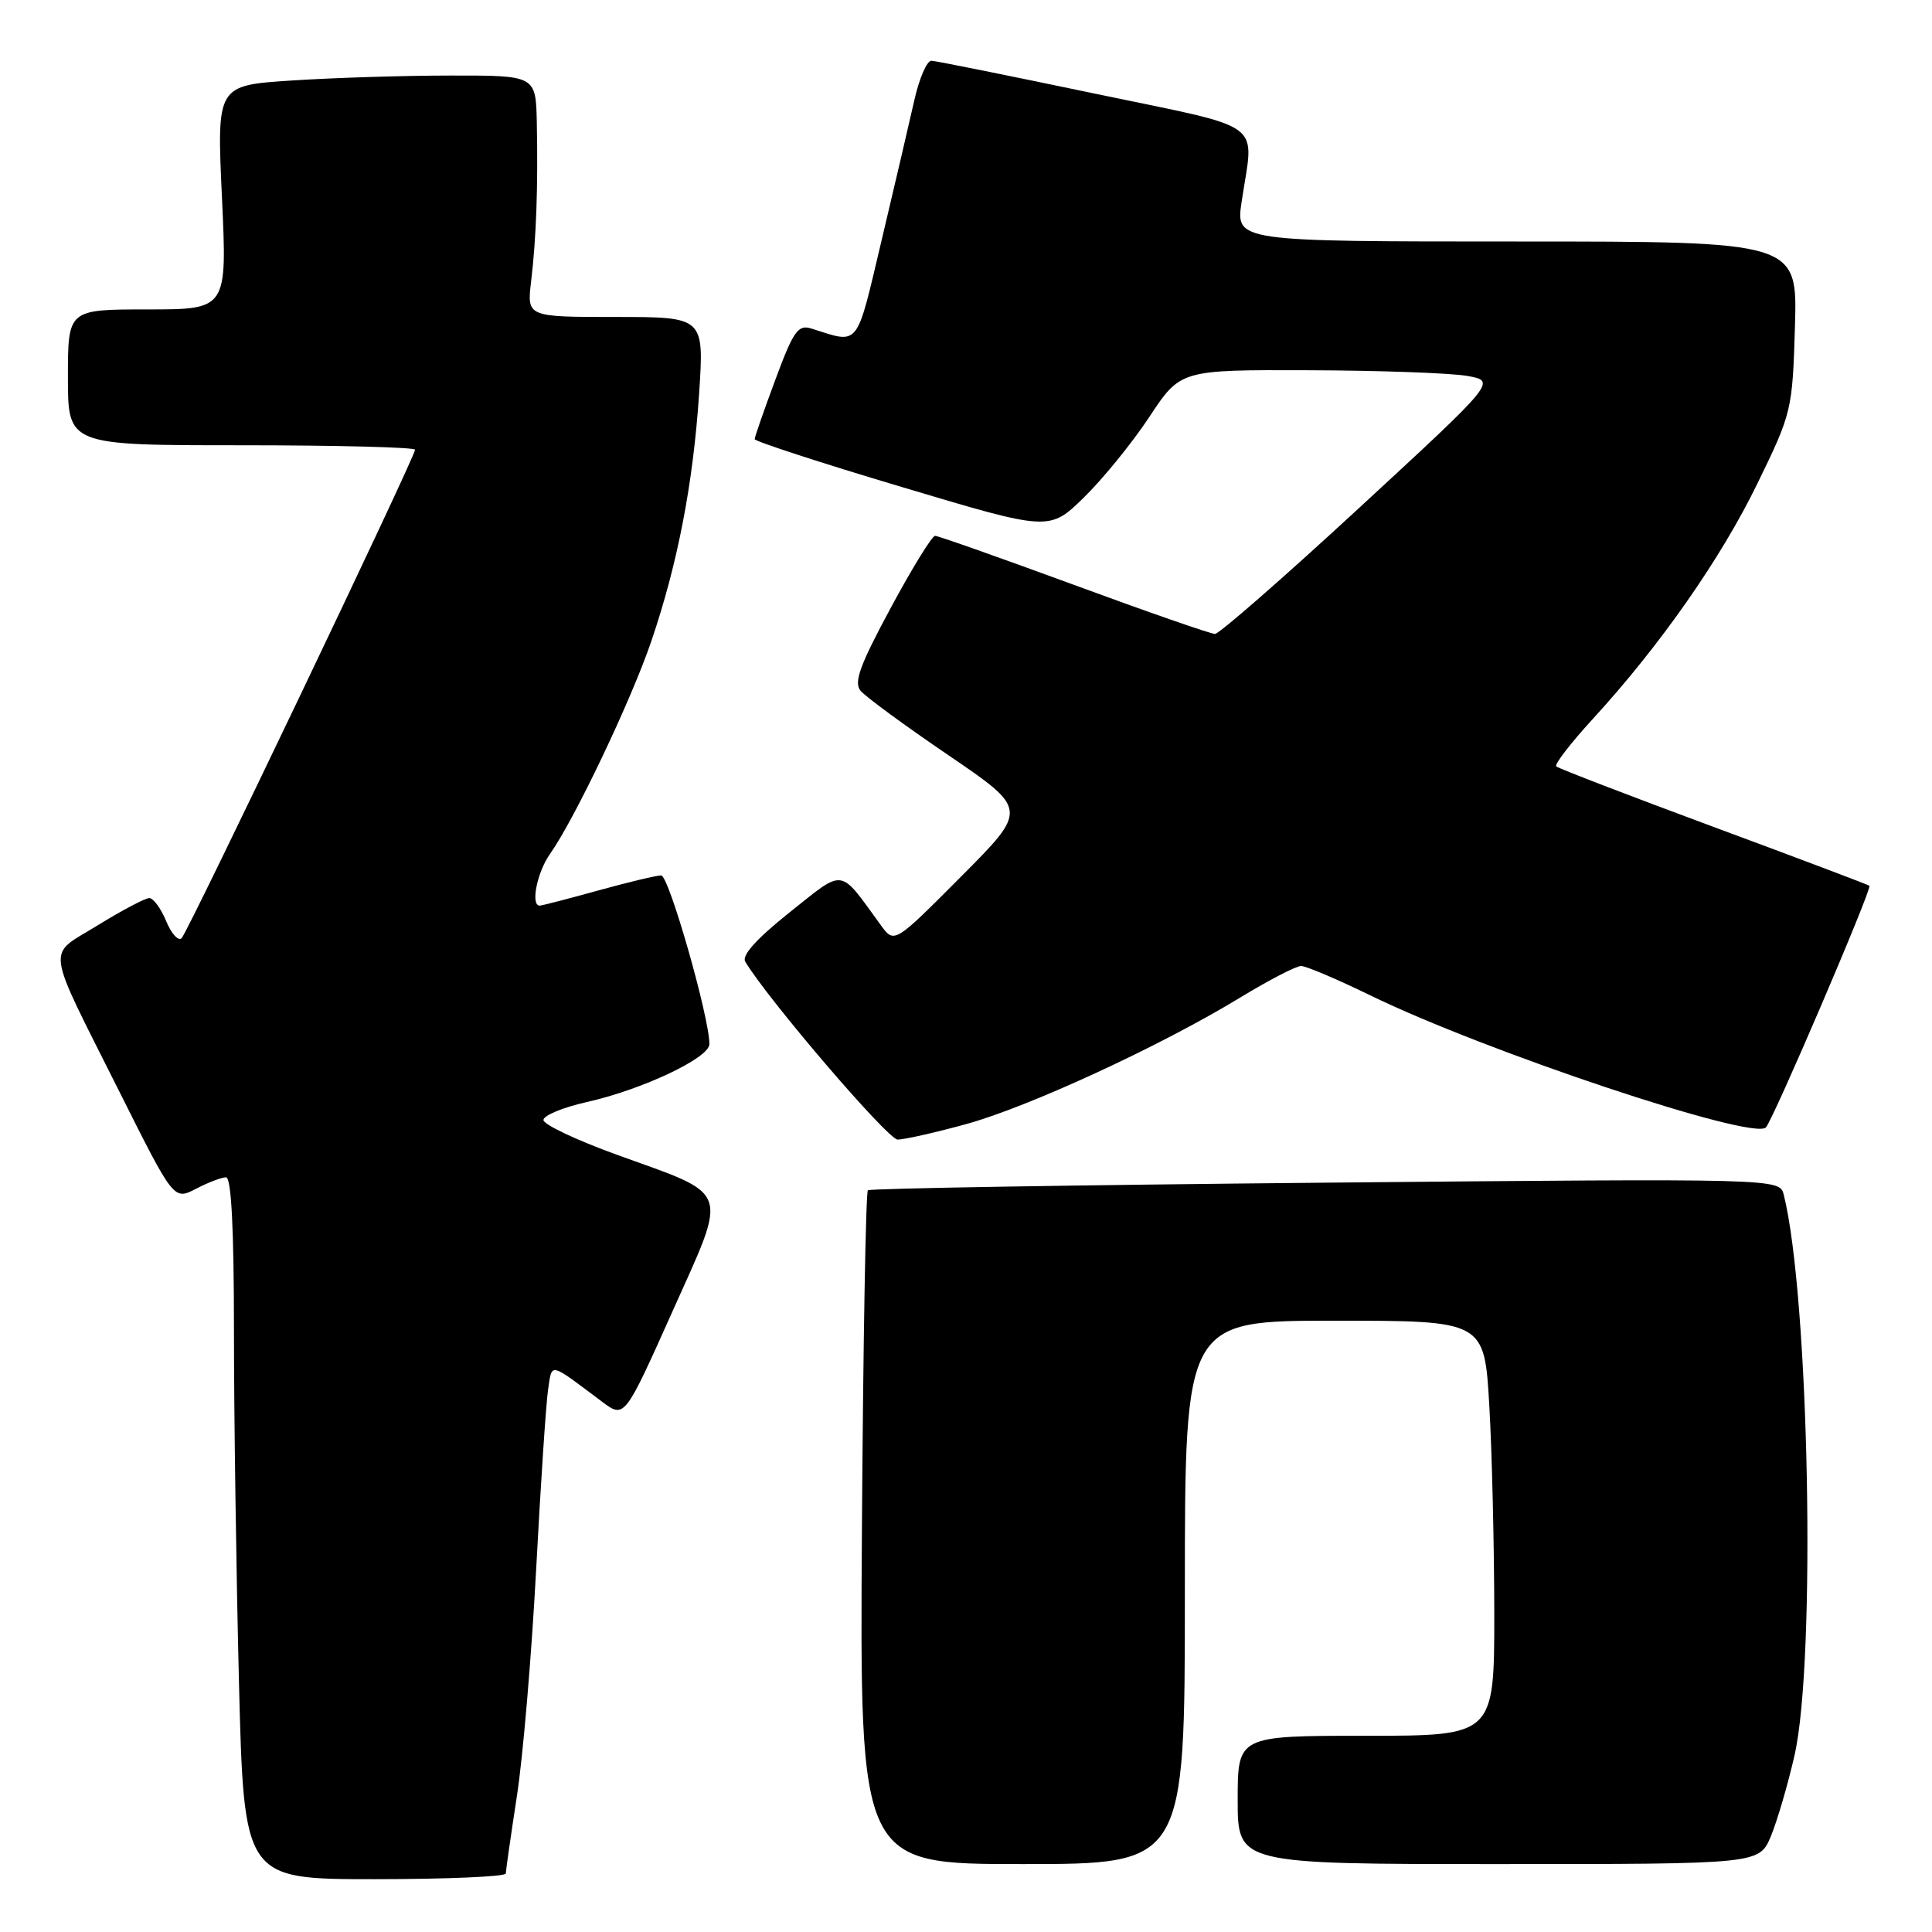<?xml version="1.0" encoding="UTF-8" standalone="no"?>
<!DOCTYPE svg PUBLIC "-//W3C//DTD SVG 1.1//EN" "http://www.w3.org/Graphics/SVG/1.1/DTD/svg11.dtd" >
<svg xmlns="http://www.w3.org/2000/svg" xmlns:xlink="http://www.w3.org/1999/xlink" version="1.1" viewBox="0 0 256 256">
 <g >
 <path fill="currentColor"
d=" M 67.02 248.25 C 67.03 247.84 67.69 243.22 68.49 238.00 C 69.30 232.78 70.44 219.28 71.04 208.00 C 71.64 196.72 72.35 186.00 72.62 184.17 C 73.17 180.51 72.65 180.39 79.77 185.73 C 82.75 187.96 82.75 187.96 89.07 173.85 C 96.53 157.18 97.01 158.53 81.71 153.00 C 76.38 151.07 72.02 149.01 72.01 148.41 C 72.00 147.81 74.58 146.74 77.74 146.03 C 85.08 144.39 94.00 140.18 94.00 138.35 C 94.00 134.79 88.63 116.00 87.61 116.00 C 86.98 116.00 83.21 116.90 79.24 118.00 C 75.27 119.10 71.79 120.00 71.51 120.00 C 70.28 120.00 71.16 115.58 72.88 113.15 C 76.13 108.56 83.63 92.80 86.29 85.00 C 89.80 74.70 91.85 64.06 92.64 52.10 C 93.30 42.00 93.30 42.00 81.56 42.00 C 69.81 42.00 69.81 42.00 70.38 37.25 C 71.06 31.56 71.30 24.72 71.13 16.25 C 71.00 10.00 71.00 10.00 59.75 10.01 C 53.56 10.01 44.05 10.31 38.61 10.67 C 28.72 11.32 28.72 11.32 29.41 26.16 C 30.10 41.00 30.10 41.00 19.55 41.00 C 9.00 41.00 9.00 41.00 9.00 50.00 C 9.00 59.00 9.00 59.00 32.00 59.00 C 44.65 59.00 55.00 59.27 55.00 59.59 C 55.00 60.53 24.95 123.41 24.07 124.31 C 23.64 124.75 22.72 123.74 22.02 122.06 C 21.33 120.38 20.32 119.00 19.78 119.00 C 19.24 119.00 16.17 120.62 12.96 122.60 C 6.11 126.84 5.82 124.68 15.93 144.87 C 23.03 159.04 23.03 159.04 25.97 157.52 C 27.58 156.68 29.37 156.00 29.95 156.00 C 30.65 156.00 31.00 162.78 31.00 176.25 C 31.00 187.39 31.30 208.31 31.66 222.75 C 32.32 249.00 32.32 249.00 49.66 249.00 C 59.20 249.00 67.01 248.66 67.02 248.25 Z  M 157.00 211.00 C 157.00 175.00 157.00 175.00 176.85 175.00 C 196.69 175.00 196.69 175.00 197.34 186.25 C 197.70 192.44 197.99 204.81 198.00 213.75 C 198.00 230.00 198.00 230.00 181.00 230.00 C 164.00 230.00 164.00 230.00 164.00 238.50 C 164.00 247.00 164.00 247.00 198.55 247.00 C 233.10 247.00 233.10 247.00 234.65 243.31 C 235.49 241.28 236.91 236.44 237.79 232.56 C 240.65 219.93 239.73 171.83 236.36 158.32 C 235.82 156.15 235.82 156.15 175.66 156.71 C 142.57 157.02 115.28 157.47 115.00 157.72 C 114.72 157.96 114.37 178.15 114.21 202.58 C 113.92 247.00 113.92 247.00 135.46 247.00 C 157.00 247.00 157.00 247.00 157.00 211.00 Z  M 128.02 148.95 C 136.31 146.67 153.80 138.60 164.35 132.17 C 168.12 129.88 171.74 128.00 172.40 128.00 C 173.06 128.00 177.17 129.75 181.55 131.88 C 196.80 139.32 232.26 151.16 233.99 149.39 C 234.95 148.39 248.08 117.75 247.71 117.37 C 247.57 117.24 238.29 113.73 227.08 109.58 C 215.86 105.42 206.47 101.81 206.21 101.55 C 205.95 101.28 208.12 98.47 211.04 95.28 C 219.96 85.56 228.06 73.97 232.89 64.02 C 237.42 54.72 237.51 54.34 237.84 43.27 C 238.17 32.00 238.17 32.00 200.96 32.00 C 163.74 32.00 163.74 32.00 164.52 26.75 C 166.15 15.76 168.17 17.24 145.00 12.39 C 133.72 10.03 124.01 8.07 123.42 8.05 C 122.83 8.02 121.81 10.36 121.16 13.25 C 120.51 16.14 118.56 24.50 116.82 31.83 C 113.39 46.29 113.96 45.57 107.50 43.53 C 105.75 42.98 105.13 43.86 102.75 50.28 C 101.24 54.34 100.00 57.90 100.00 58.19 C 100.00 58.47 108.78 61.34 119.52 64.54 C 139.04 70.38 139.04 70.38 143.60 65.94 C 146.10 63.50 150.02 58.69 152.29 55.25 C 156.42 49.00 156.42 49.00 173.46 49.06 C 182.83 49.09 192.25 49.43 194.40 49.81 C 198.30 50.50 198.30 50.50 180.15 67.25 C 170.17 76.46 161.55 84.00 160.99 84.00 C 160.44 84.00 152.03 81.08 142.31 77.50 C 132.59 73.93 124.31 71.00 123.90 71.00 C 123.50 71.00 120.85 75.30 118.02 80.56 C 113.94 88.13 113.10 90.42 114.03 91.53 C 114.67 92.31 119.92 96.16 125.70 100.09 C 136.21 107.25 136.21 107.25 127.36 116.14 C 118.50 125.04 118.50 125.04 116.72 122.60 C 111.11 114.89 112.02 115.02 104.63 120.89 C 100.26 124.38 98.25 126.60 98.75 127.43 C 101.74 132.42 117.65 151.00 118.94 151.00 C 119.82 151.00 123.91 150.08 128.02 148.95 Z "/>
</g>
</svg>